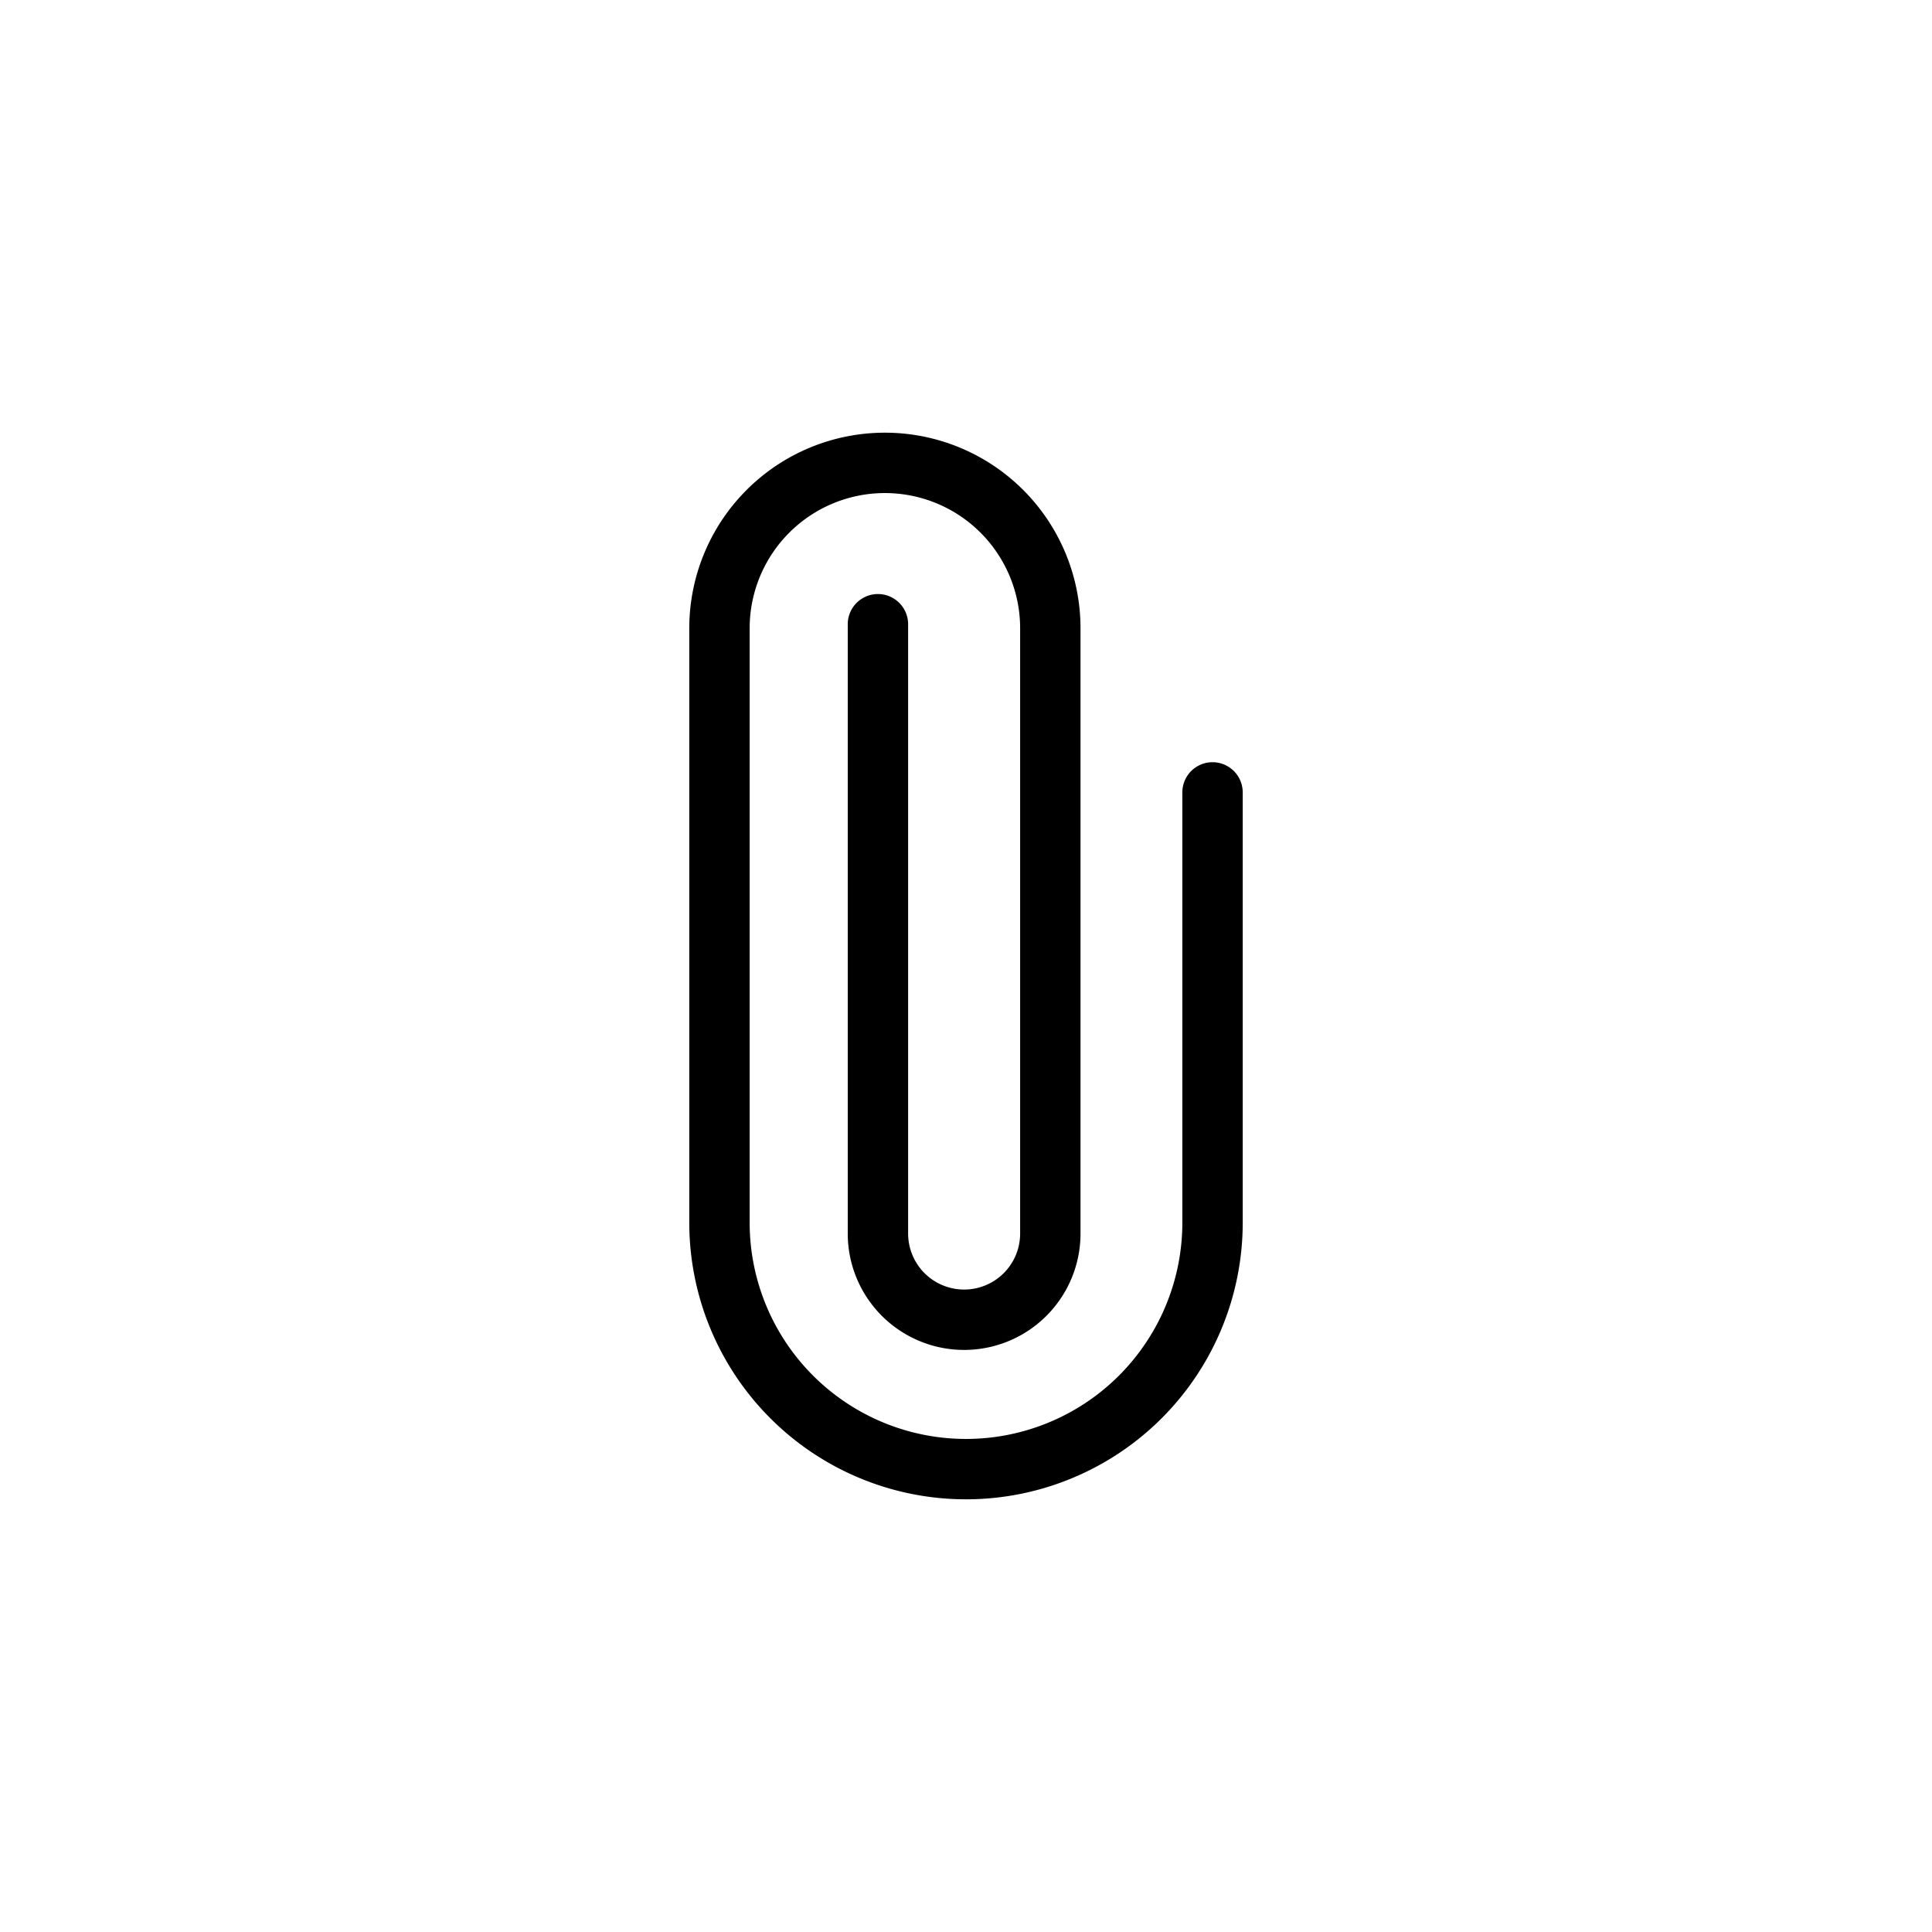 <svg xmlns="http://www.w3.org/2000/svg" width="48" height="48" viewBox="0 0 48 48"><path d="M29.375 19.687a.75.75 0 1 1 1.5 0v10.688a6.875 6.875 0 1 1-13.75 0V15.61a4.86 4.86 0 1 1 9.72 0v15.037a2.891 2.891 0 0 1-5.783 0V15.509a.75.75 0 0 1 1.5 0v15.138a1.391 1.391 0 0 0 2.783 0V15.61a3.36 3.36 0 0 0-6.72 0v14.765a5.375 5.375 0 0 0 10.75 0V19.687z"/></svg>